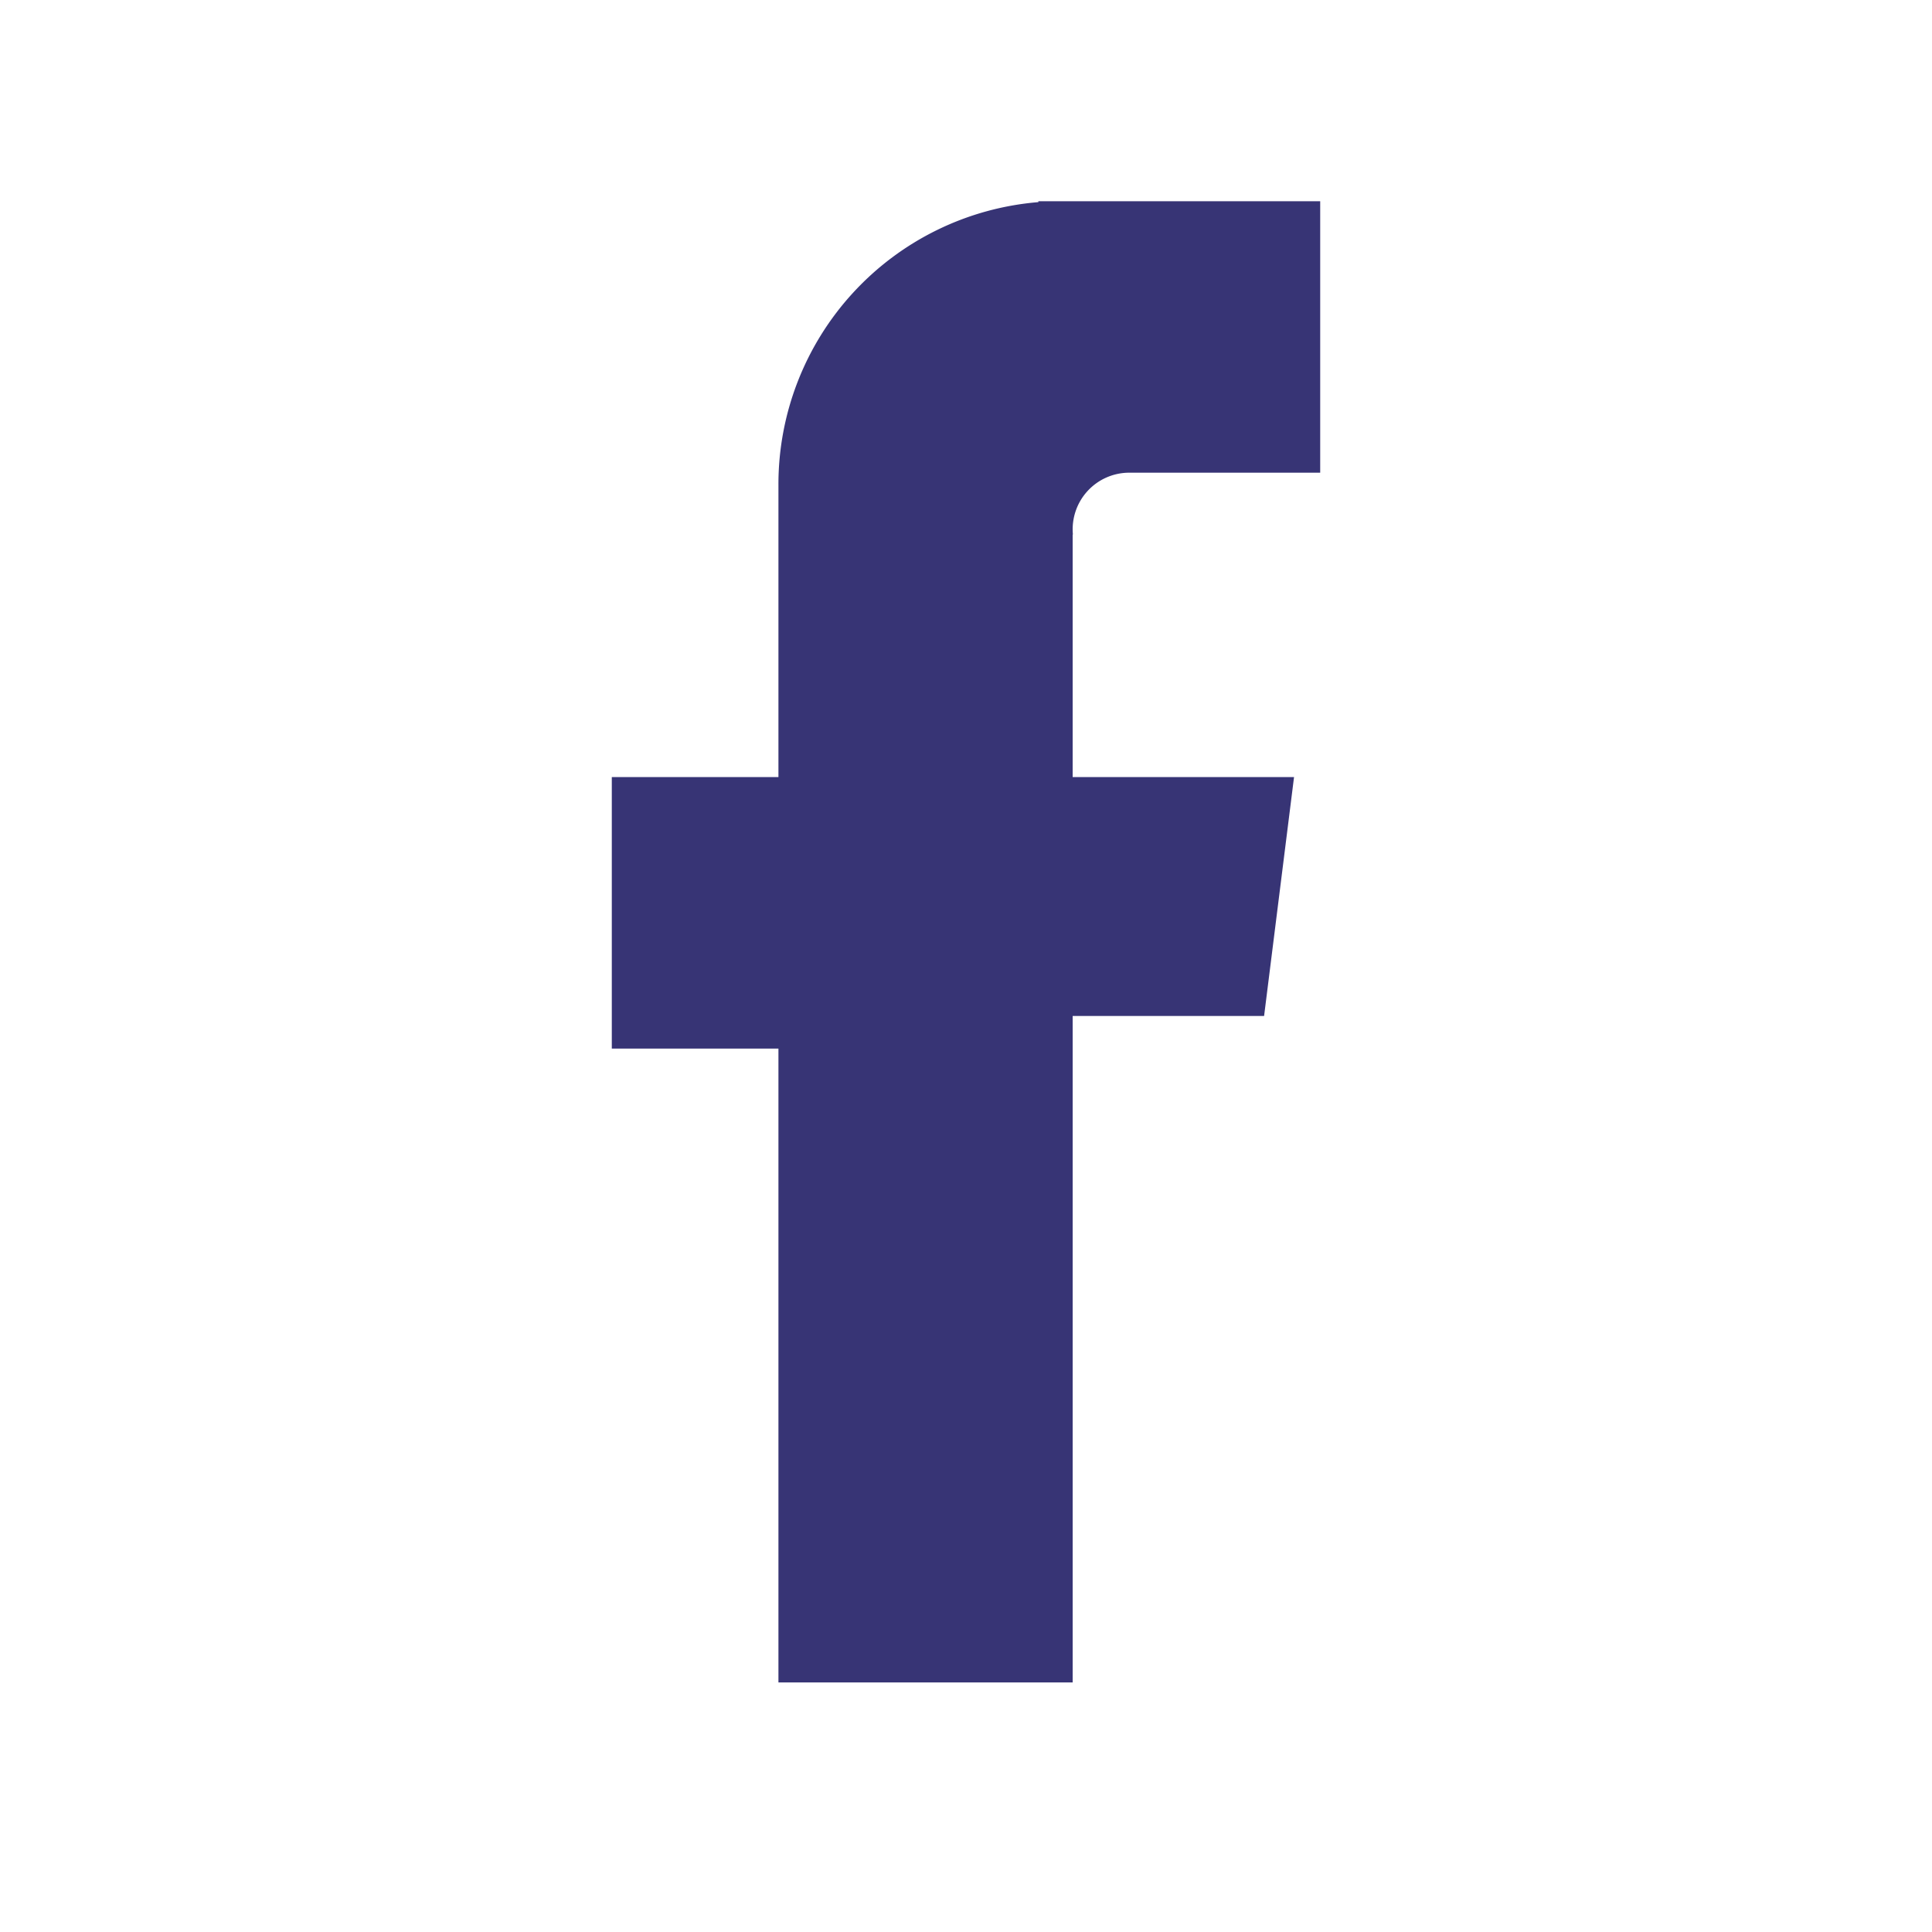 <svg xmlns="http://www.w3.org/2000/svg" width="24" height="24"><path fill="#373475" fill-rule="evenodd" d="M13.325 9.653V6.64h.003a.703.703 0 0 1 .697-.768H16.4V2.5h-3.501v.011A3.517 3.517 0 0 0 9.67 6.026v3.627H7.6v3.373h2.07V20.9h3.655v-8.279h2.378l.372-2.968h-2.75Z"/></svg>